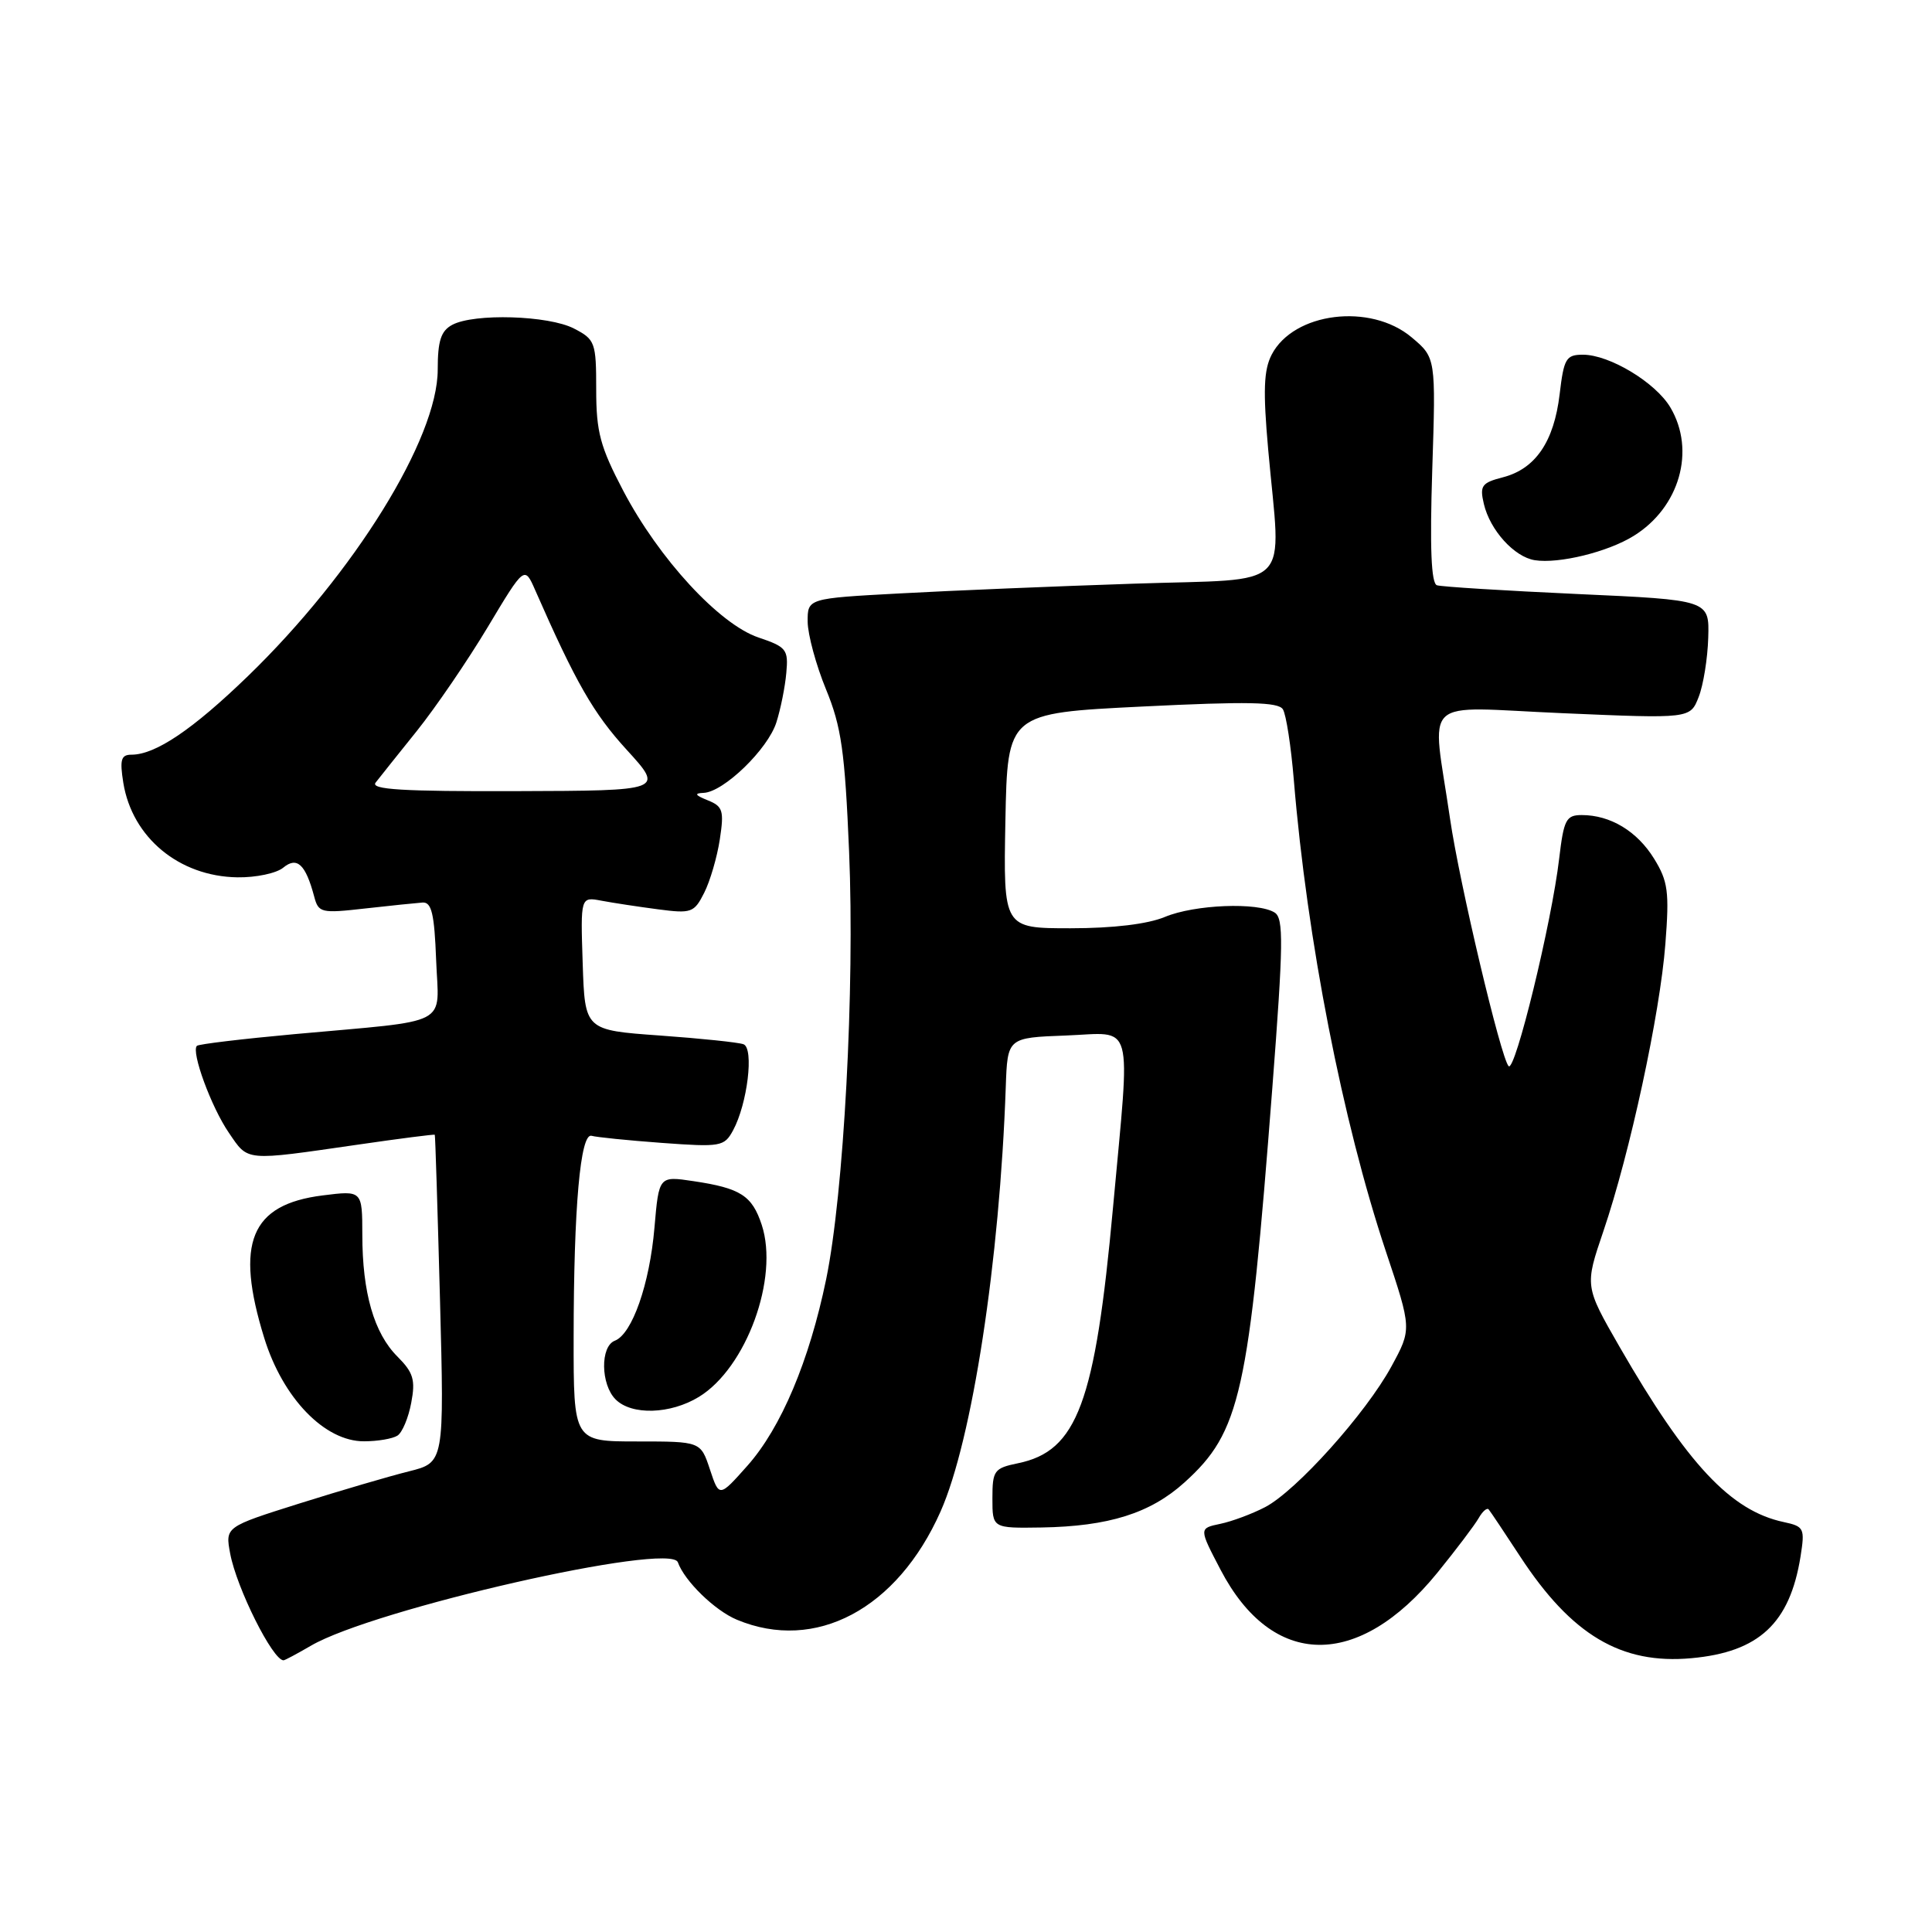 <?xml version="1.0" encoding="UTF-8" standalone="no"?>
<!DOCTYPE svg PUBLIC "-//W3C//DTD SVG 1.1//EN" "http://www.w3.org/Graphics/SVG/1.1/DTD/svg11.dtd" >
<svg xmlns="http://www.w3.org/2000/svg" xmlns:xlink="http://www.w3.org/1999/xlink" version="1.1" viewBox="0 0 256 256">
 <g >
 <path fill="currentColor"
d=" M 41.19 218.07 C 49.49 213.21 88.84 204.26 89.82 207.01 C 90.70 209.49 94.71 213.40 97.64 214.62 C 108.05 218.97 118.89 213.21 124.63 200.28 C 128.82 190.85 132.47 167.04 133.27 144.00 C 133.50 137.50 133.50 137.50 141.25 137.21 C 150.40 136.86 149.80 134.66 147.48 160.00 C 145.11 185.92 142.74 192.28 134.88 193.89 C 131.73 194.54 131.50 194.85 131.50 198.54 C 131.50 202.50 131.50 202.50 138.00 202.40 C 146.91 202.25 152.42 200.52 156.94 196.44 C 164.37 189.73 165.47 184.75 168.59 144.15 C 170.06 125.03 170.10 121.68 168.90 120.92 C 166.69 119.52 158.29 119.85 154.35 121.50 C 152.07 122.45 147.50 123.00 141.85 123.00 C 132.95 123.00 132.95 123.00 133.22 108.75 C 133.50 94.50 133.50 94.50 151.36 93.62 C 165.32 92.93 169.39 93.01 169.99 93.99 C 170.42 94.67 171.07 98.89 171.44 103.37 C 173.19 124.54 177.89 148.58 183.63 165.80 C 187.07 176.10 187.07 176.10 184.37 181.06 C 180.98 187.29 171.77 197.54 167.64 199.70 C 165.91 200.60 163.23 201.60 161.68 201.92 C 158.86 202.51 158.86 202.51 161.73 208.00 C 168.58 221.11 179.96 221.28 190.44 208.42 C 192.95 205.33 195.42 202.06 195.93 201.16 C 196.44 200.26 197.04 199.74 197.26 200.01 C 197.49 200.28 199.36 203.08 201.42 206.23 C 208.24 216.66 214.82 220.57 224.12 219.72 C 233.07 218.91 237.16 215.10 238.58 206.25 C 239.17 202.51 239.06 202.26 236.35 201.68 C 229.34 200.19 223.57 194.03 214.60 178.46 C 209.98 170.42 209.98 170.42 212.46 163.13 C 215.98 152.78 219.96 134.34 220.67 125.08 C 221.21 118.15 221.02 116.77 219.17 113.77 C 216.92 110.13 213.38 108.00 209.59 108.00 C 207.52 108.00 207.21 108.60 206.60 113.75 C 205.62 122.20 200.75 142.16 199.90 141.27 C 198.87 140.20 193.37 116.96 192.14 108.50 C 189.73 91.92 187.86 93.68 207.03 94.50 C 223.96 95.23 223.96 95.23 225.08 92.36 C 225.70 90.79 226.27 87.25 226.35 84.50 C 226.50 79.50 226.50 79.50 209.00 78.71 C 199.38 78.27 191.01 77.75 190.40 77.55 C 189.64 77.29 189.45 72.61 189.78 62.29 C 190.26 47.40 190.26 47.40 187.05 44.70 C 181.60 40.11 171.41 41.37 168.50 47.00 C 167.45 49.04 167.35 51.78 168.04 59.55 C 169.74 78.61 171.74 76.61 150.25 77.34 C 139.94 77.68 125.99 78.26 119.25 78.63 C 107.00 79.29 107.00 79.29 107.02 82.40 C 107.04 84.10 108.13 88.13 109.45 91.34 C 111.49 96.30 111.95 99.56 112.51 112.84 C 113.27 130.97 111.81 158.16 109.47 169.51 C 107.23 180.34 103.50 189.18 99.05 194.20 C 95.30 198.42 95.30 198.42 94.07 194.71 C 92.84 191.00 92.84 191.00 84.42 191.00 C 76.00 191.00 76.00 191.00 76.01 177.25 C 76.02 159.99 76.90 150.06 78.39 150.50 C 79.00 150.68 83.19 151.11 87.70 151.44 C 95.51 152.01 95.97 151.93 97.14 149.77 C 99.04 146.25 99.93 138.91 98.52 138.37 C 97.87 138.12 92.87 137.60 87.42 137.21 C 77.50 136.50 77.50 136.50 77.21 127.66 C 76.92 118.82 76.92 118.82 79.71 119.35 C 81.24 119.64 84.61 120.15 87.20 120.49 C 91.61 121.07 91.98 120.94 93.31 118.30 C 94.09 116.76 95.02 113.58 95.38 111.22 C 95.96 107.41 95.79 106.85 93.77 106.04 C 92.10 105.37 91.95 105.11 93.22 105.06 C 95.87 104.97 101.77 99.26 102.88 95.70 C 103.44 93.94 104.03 91.00 104.19 89.16 C 104.48 86.06 104.21 85.72 100.50 84.47 C 95.32 82.72 87.32 74.05 82.59 65.04 C 79.53 59.21 79.00 57.24 79.00 51.63 C 79.00 45.36 78.86 44.98 76.05 43.53 C 72.69 41.79 62.83 41.49 59.93 43.04 C 58.43 43.84 58.00 45.15 58.00 48.98 C 58.00 58.10 46.94 75.95 32.84 89.60 C 25.52 96.68 20.60 100.00 17.42 100.00 C 16.04 100.00 15.85 100.66 16.34 103.73 C 17.52 110.98 23.73 116.13 31.45 116.25 C 33.91 116.29 36.64 115.71 37.53 114.97 C 39.36 113.46 40.49 114.52 41.63 118.79 C 42.20 120.96 42.55 121.04 48.37 120.38 C 51.74 120.00 55.17 119.65 56.00 119.59 C 57.19 119.52 57.56 121.10 57.79 127.20 C 58.13 136.14 60.10 135.11 39.00 137.03 C 32.12 137.66 26.32 138.35 26.09 138.58 C 25.30 139.36 28.00 146.71 30.32 150.09 C 32.94 153.92 32.26 153.86 47.50 151.66 C 53.00 150.86 57.55 150.28 57.61 150.36 C 57.68 150.44 57.98 160.24 58.30 172.15 C 58.87 193.79 58.87 193.79 54.19 194.96 C 51.61 195.60 45.08 197.52 39.67 199.22 C 29.84 202.32 29.84 202.32 30.50 205.86 C 31.36 210.44 36.14 220.00 37.57 220.00 C 37.74 220.00 39.37 219.13 41.19 218.07 Z  M 52.66 190.23 C 53.30 189.83 54.12 187.87 54.49 185.88 C 55.07 182.84 54.77 181.87 52.67 179.76 C 49.56 176.66 48.01 171.28 48.01 163.62 C 48.00 157.74 48.00 157.74 42.75 158.40 C 33.20 159.60 31.11 164.68 35.01 177.28 C 37.47 185.26 43.03 191.01 48.25 190.98 C 50.04 190.98 52.02 190.64 52.66 190.23 Z  M 92.60 185.10 C 98.89 181.27 103.25 169.32 100.93 162.29 C 99.65 158.42 98.13 157.44 91.90 156.51 C 87.31 155.82 87.31 155.82 86.72 162.66 C 86.08 170.16 83.76 176.77 81.47 177.65 C 79.52 178.40 79.59 183.45 81.57 185.43 C 83.70 187.56 88.83 187.40 92.60 185.10 Z  M 216.47 71.01 C 222.55 67.25 224.71 59.70 221.34 54.00 C 219.39 50.69 213.27 47.00 209.75 47.00 C 207.51 47.00 207.22 47.50 206.66 52.24 C 205.91 58.53 203.46 62.12 199.16 63.24 C 196.32 63.97 196.05 64.36 196.62 66.78 C 197.44 70.26 200.65 73.80 203.37 74.23 C 206.56 74.73 213.05 73.14 216.47 71.01 Z  M 49.77 103.70 C 50.28 103.04 52.74 99.96 55.23 96.86 C 57.72 93.75 61.95 87.56 64.63 83.09 C 69.50 74.96 69.50 74.96 70.93 78.23 C 76.30 90.46 78.63 94.52 83.02 99.33 C 87.99 104.77 87.99 104.77 68.42 104.83 C 53.36 104.88 49.06 104.62 49.77 103.70 Z "/>
</g>
</svg>